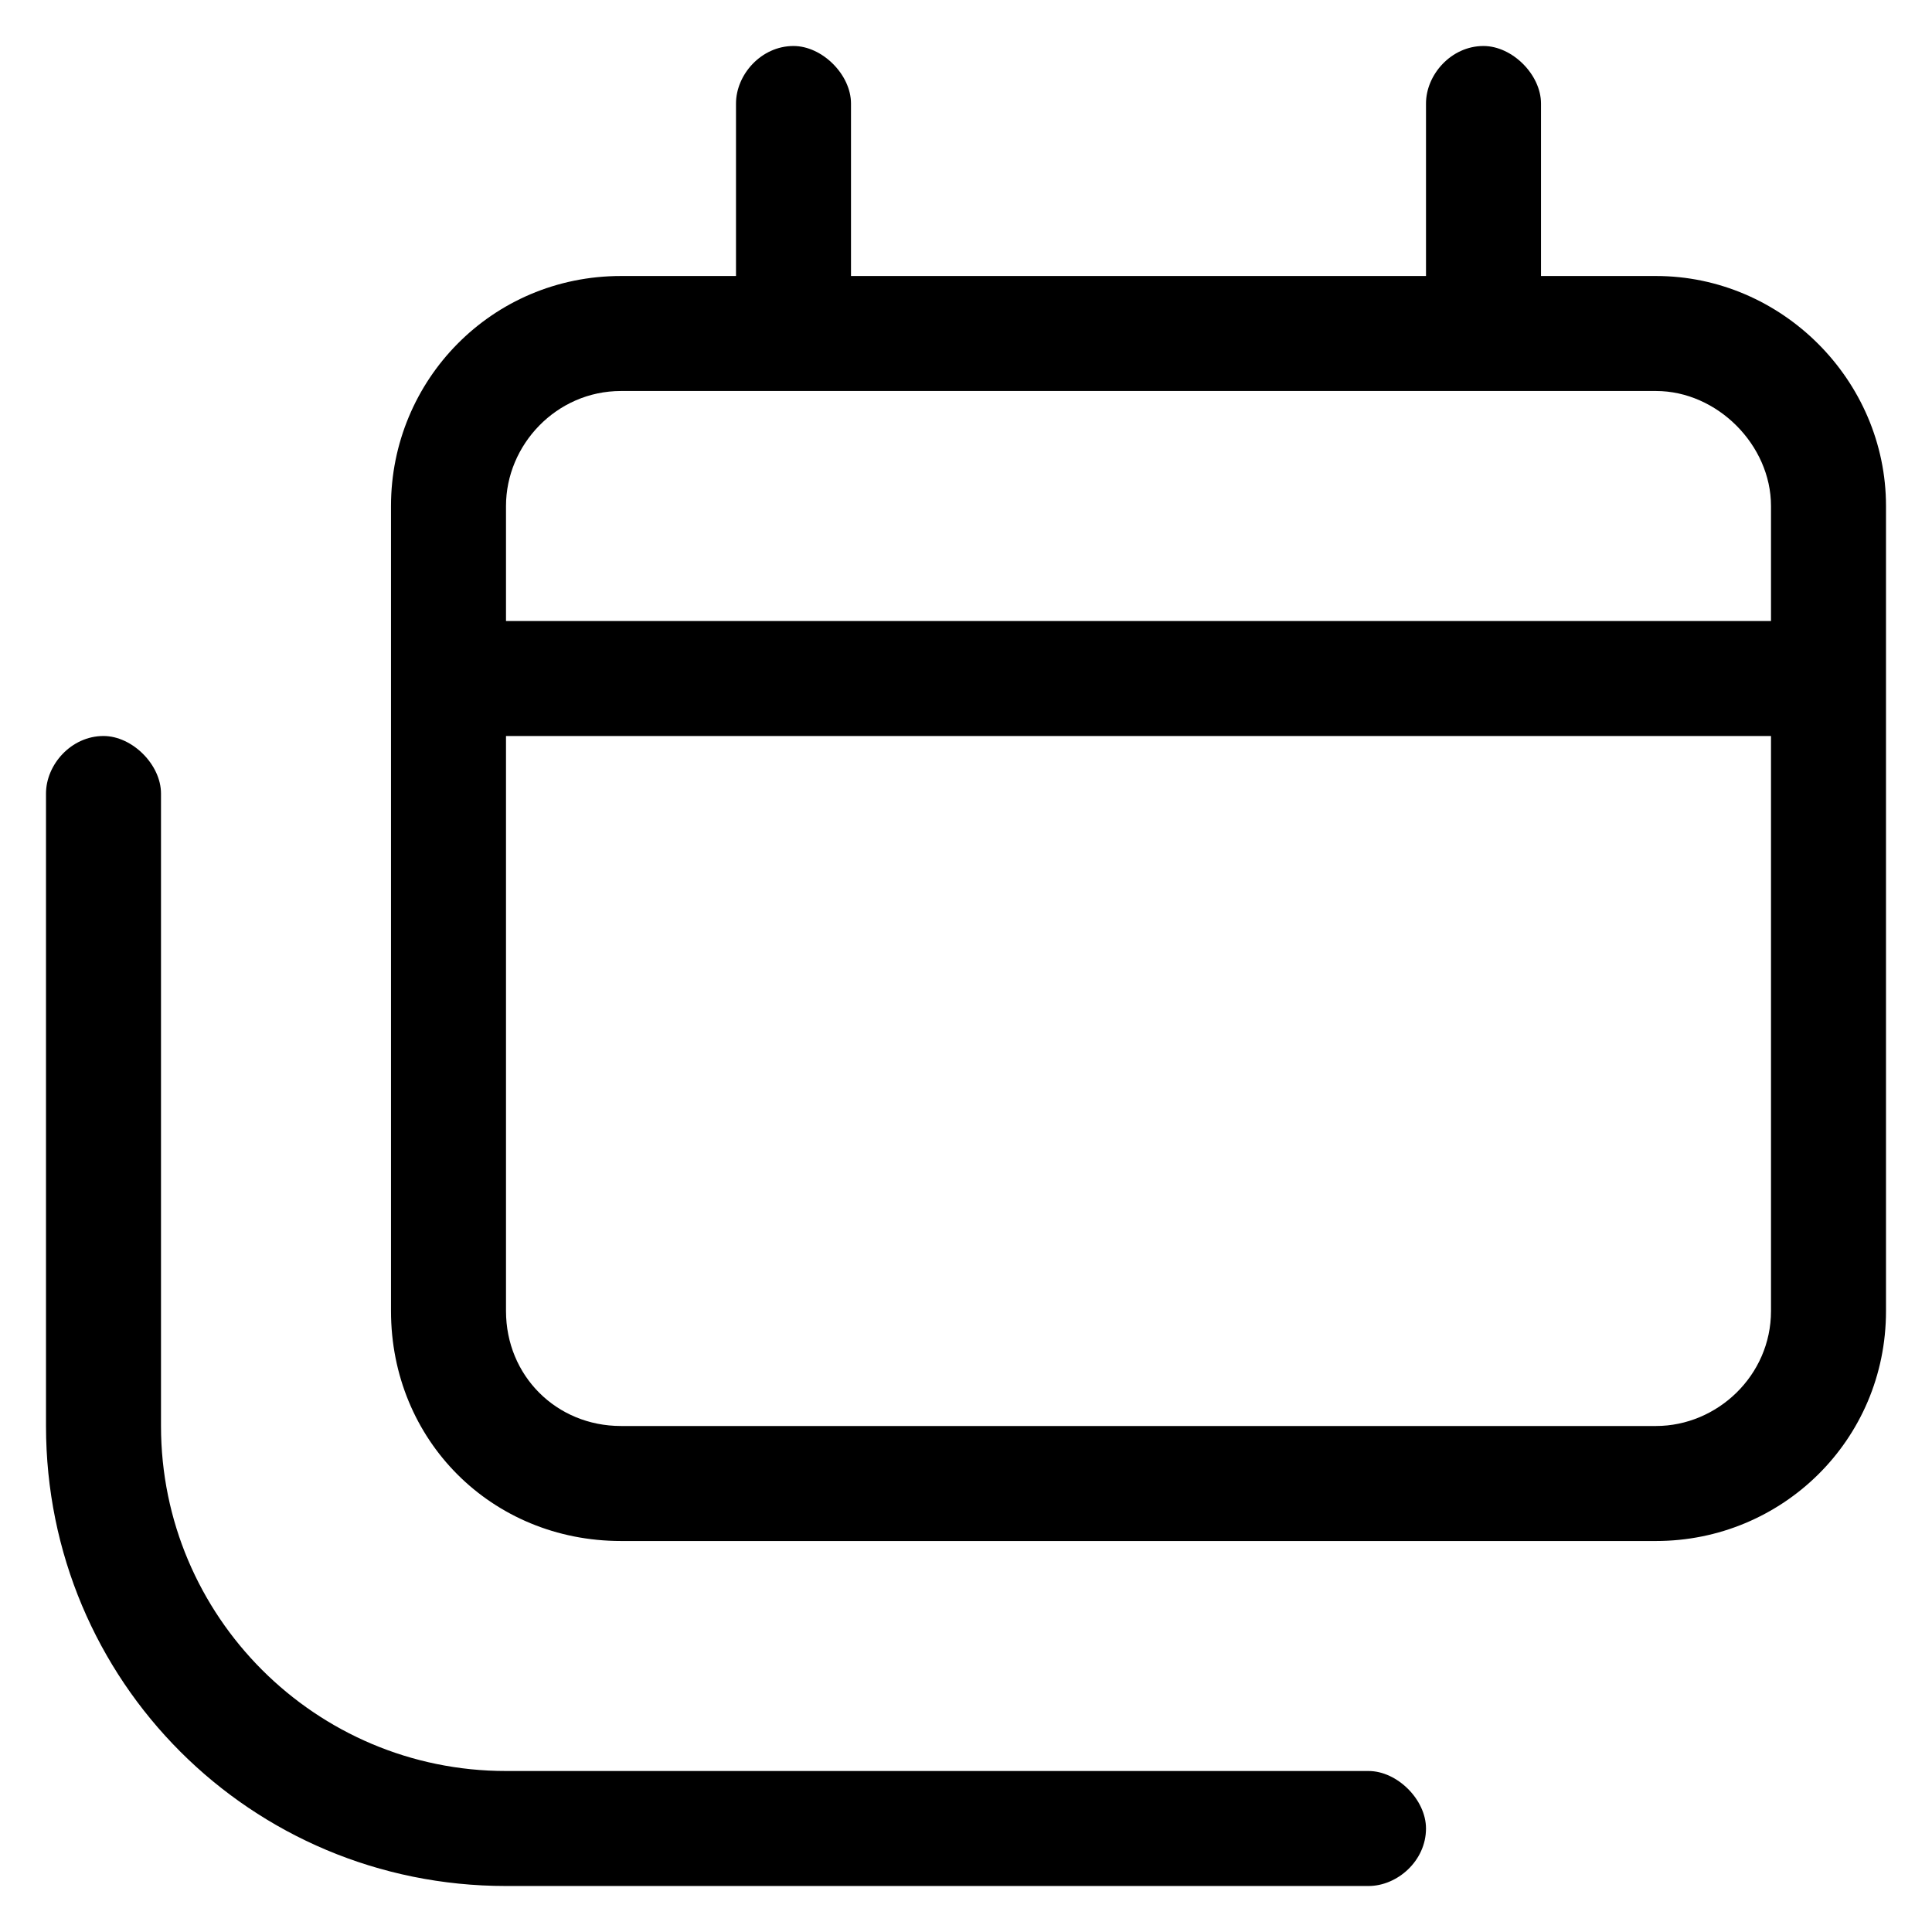 <svg width="21" height="21" viewBox="0 0 21 21" fill="none" xmlns="http://www.w3.org/2000/svg">
<path d="M8.625 0.5C8.938 0.5 9.25 0.812 9.25 1.125V3H15.5V1.125C15.5 0.812 15.773 0.5 16.125 0.5C16.438 0.5 16.75 0.812 16.75 1.125V3H18C19.367 3 20.5 4.133 20.5 5.5V8V14.25C20.5 15.656 19.367 16.75 18 16.75H6.75C5.344 16.75 4.25 15.656 4.25 14.25V8V5.5C4.25 4.133 5.344 3 6.75 3H8V1.125C8 0.812 8.273 0.5 8.625 0.5ZM6.75 4.25C6.047 4.25 5.5 4.836 5.5 5.5V6.75H19.25V5.5C19.25 4.836 18.664 4.25 18 4.25H6.75ZM19.25 8H5.5V14.25C5.5 14.953 6.047 15.5 6.75 15.5H18C18.664 15.5 19.25 14.953 19.25 14.25V8ZM1.75 8.625V15.5C1.75 17.57 3.43 19.25 5.5 19.25H14.875C15.188 19.25 15.5 19.562 15.5 19.875C15.5 20.227 15.188 20.5 14.875 20.5H5.5C2.727 20.5 0.5 18.273 0.5 15.5V8.625C0.5 8.312 0.773 8 1.125 8C1.438 8 1.75 8.312 1.75 8.625Z" fill="currentcolor"/>
</svg>

